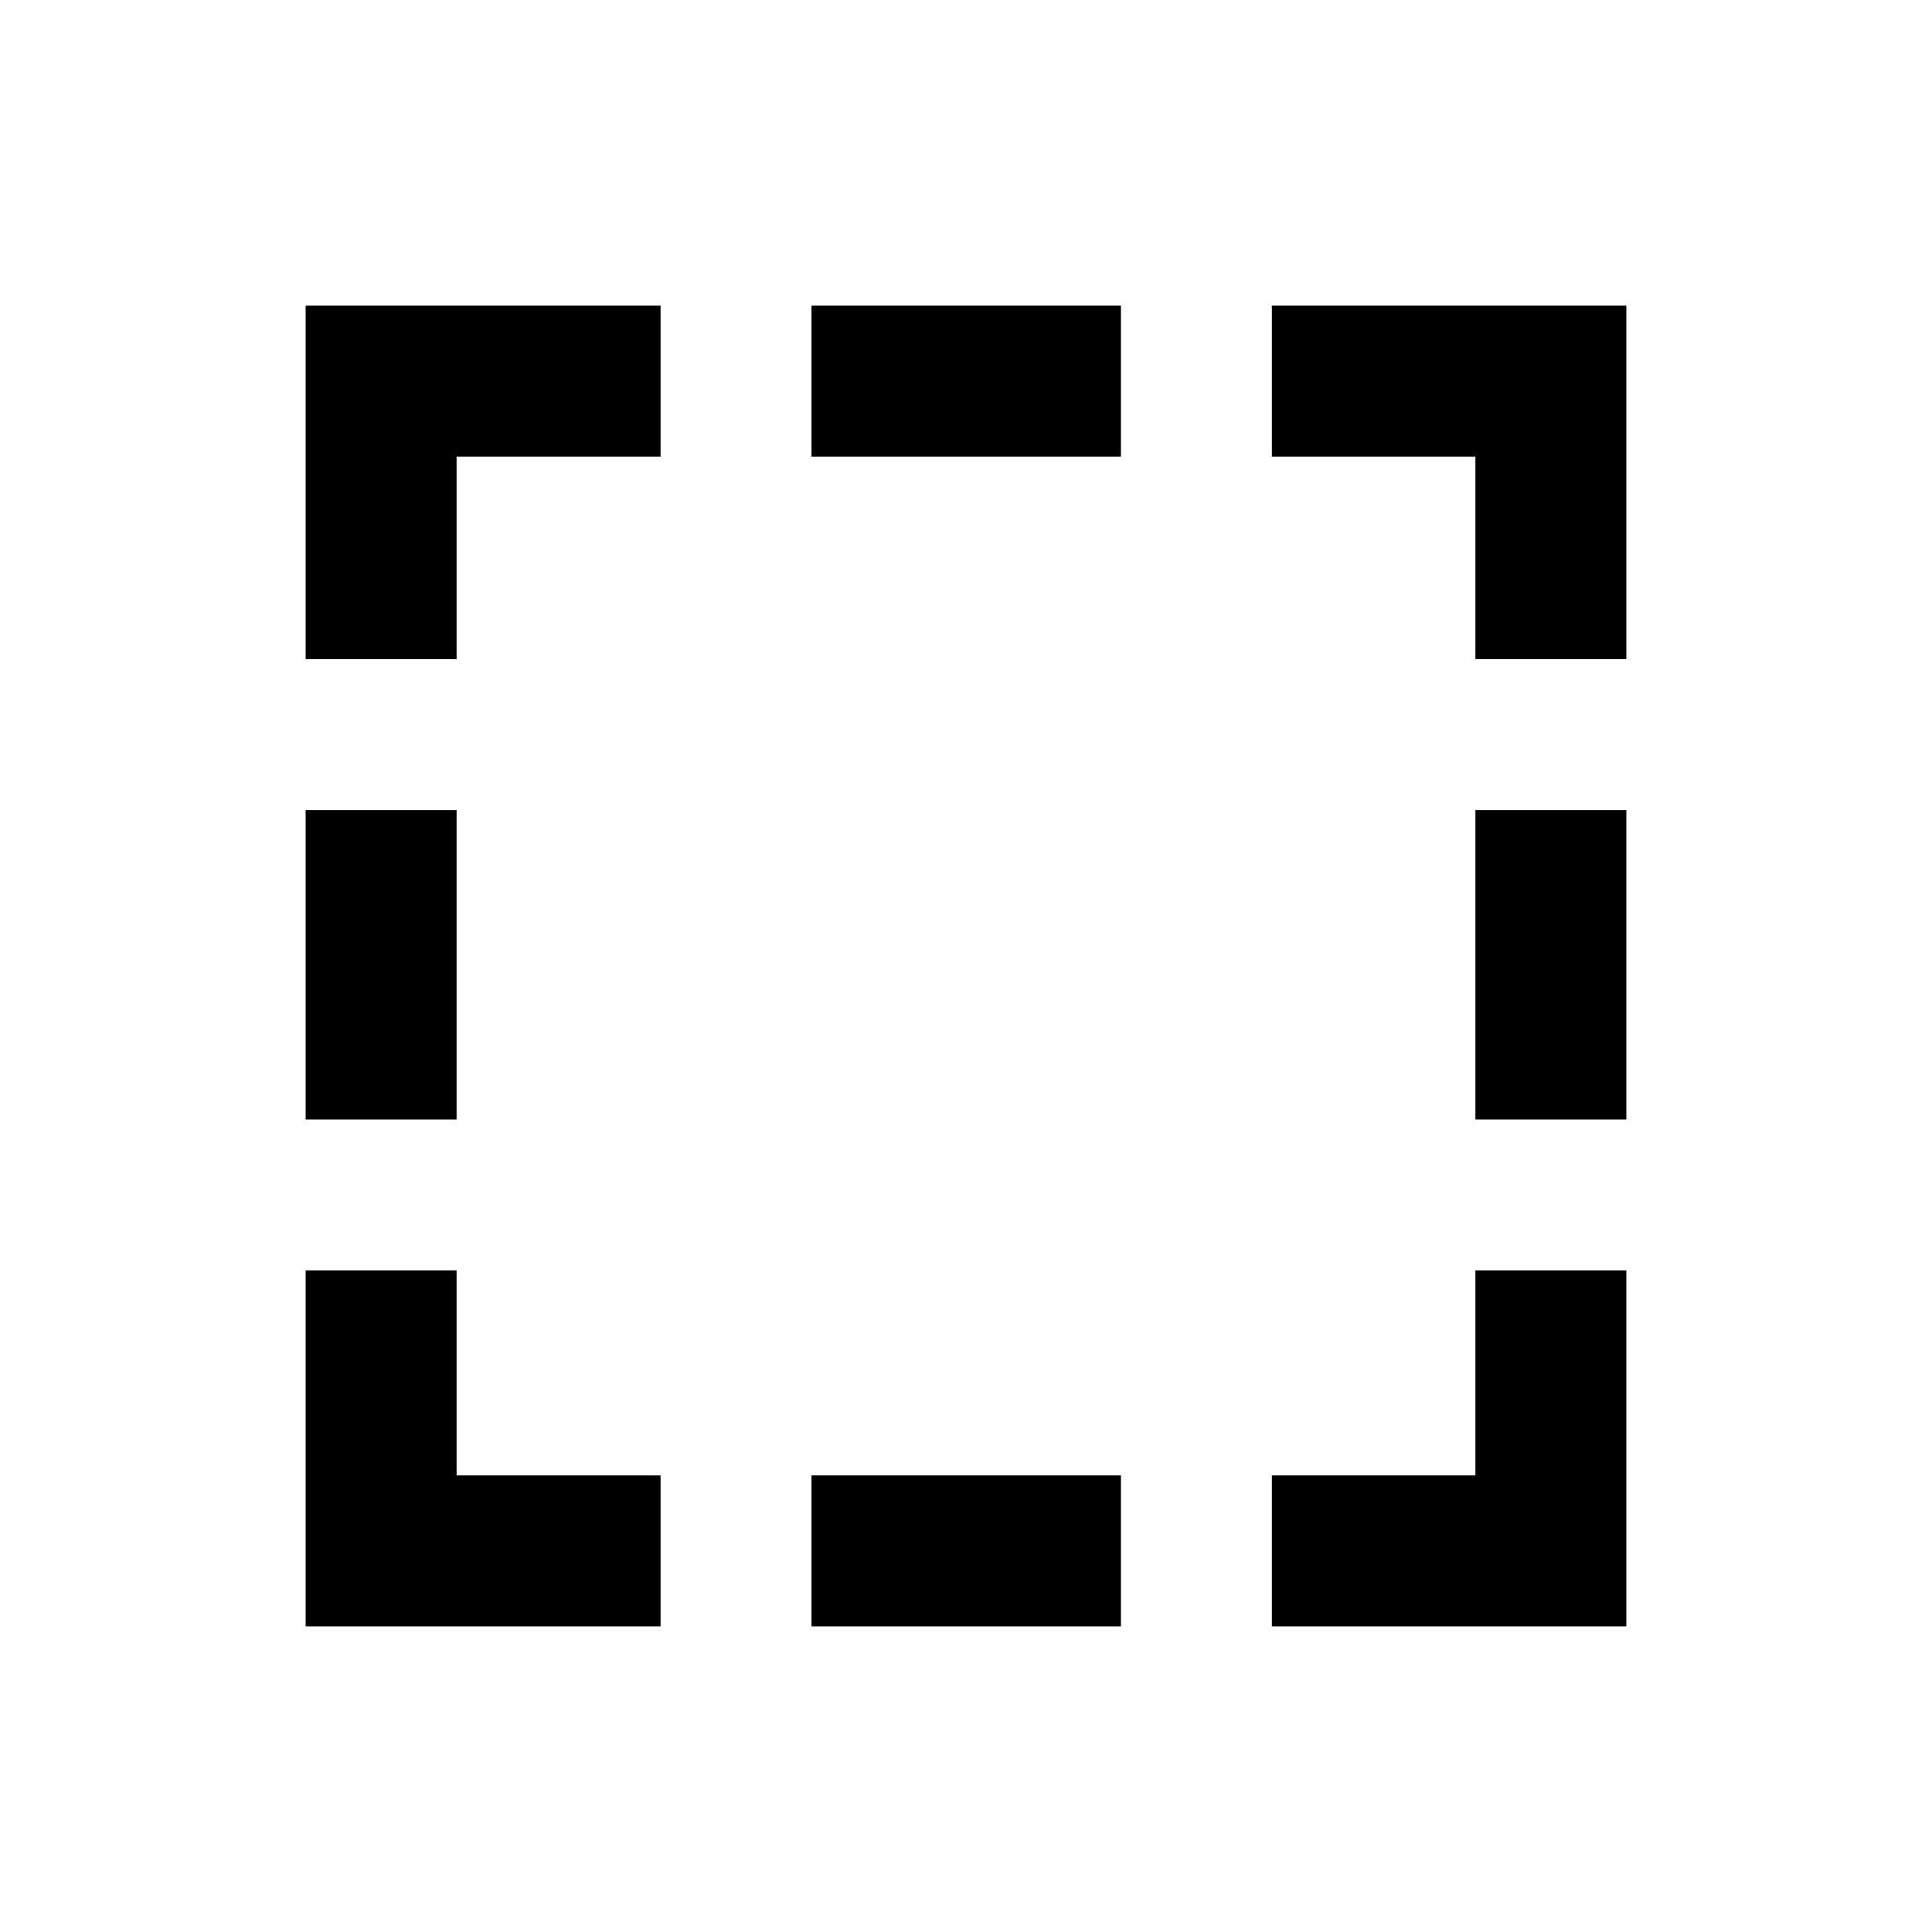 <?xml version="1.0" encoding="utf-8"?>

<!-- License Agreement at http://iconmonstr.com/license/ -->

<!DOCTYPE svg PUBLIC "-//W3C//DTD SVG 1.1//EN" "http://www.w3.org/Graphics/SVG/1.1/DTD/svg11.dtd">
<svg version="1.1" xmlns="http://www.w3.org/2000/svg" xmlns:xlink="http://www.w3.org/1999/xlink" x="0px" y="0px"
	 width="512px" height="512px" viewBox="0 0 512 512" enable-background="new 0 0 512 512" xml:space="preserve">
<path id="checkbox-10-icon" d="M215.056,431v-40h82v40H215.056z M215.056,81v40h82V81H215.056z M81,296.668h40v-82.001H81V296.668z
	 M337.056,121H391v53.667h40V81h-93.944V121z M175.056,391H121v-54.332H81V431h94.056V391z M391,336.668V391h-53.944v40H431v-94.332
	H391z M431,214.667h-40v82.001h40V214.667z M121,174.667V121h54.056V81H81v93.667H121z"/>
</svg>
